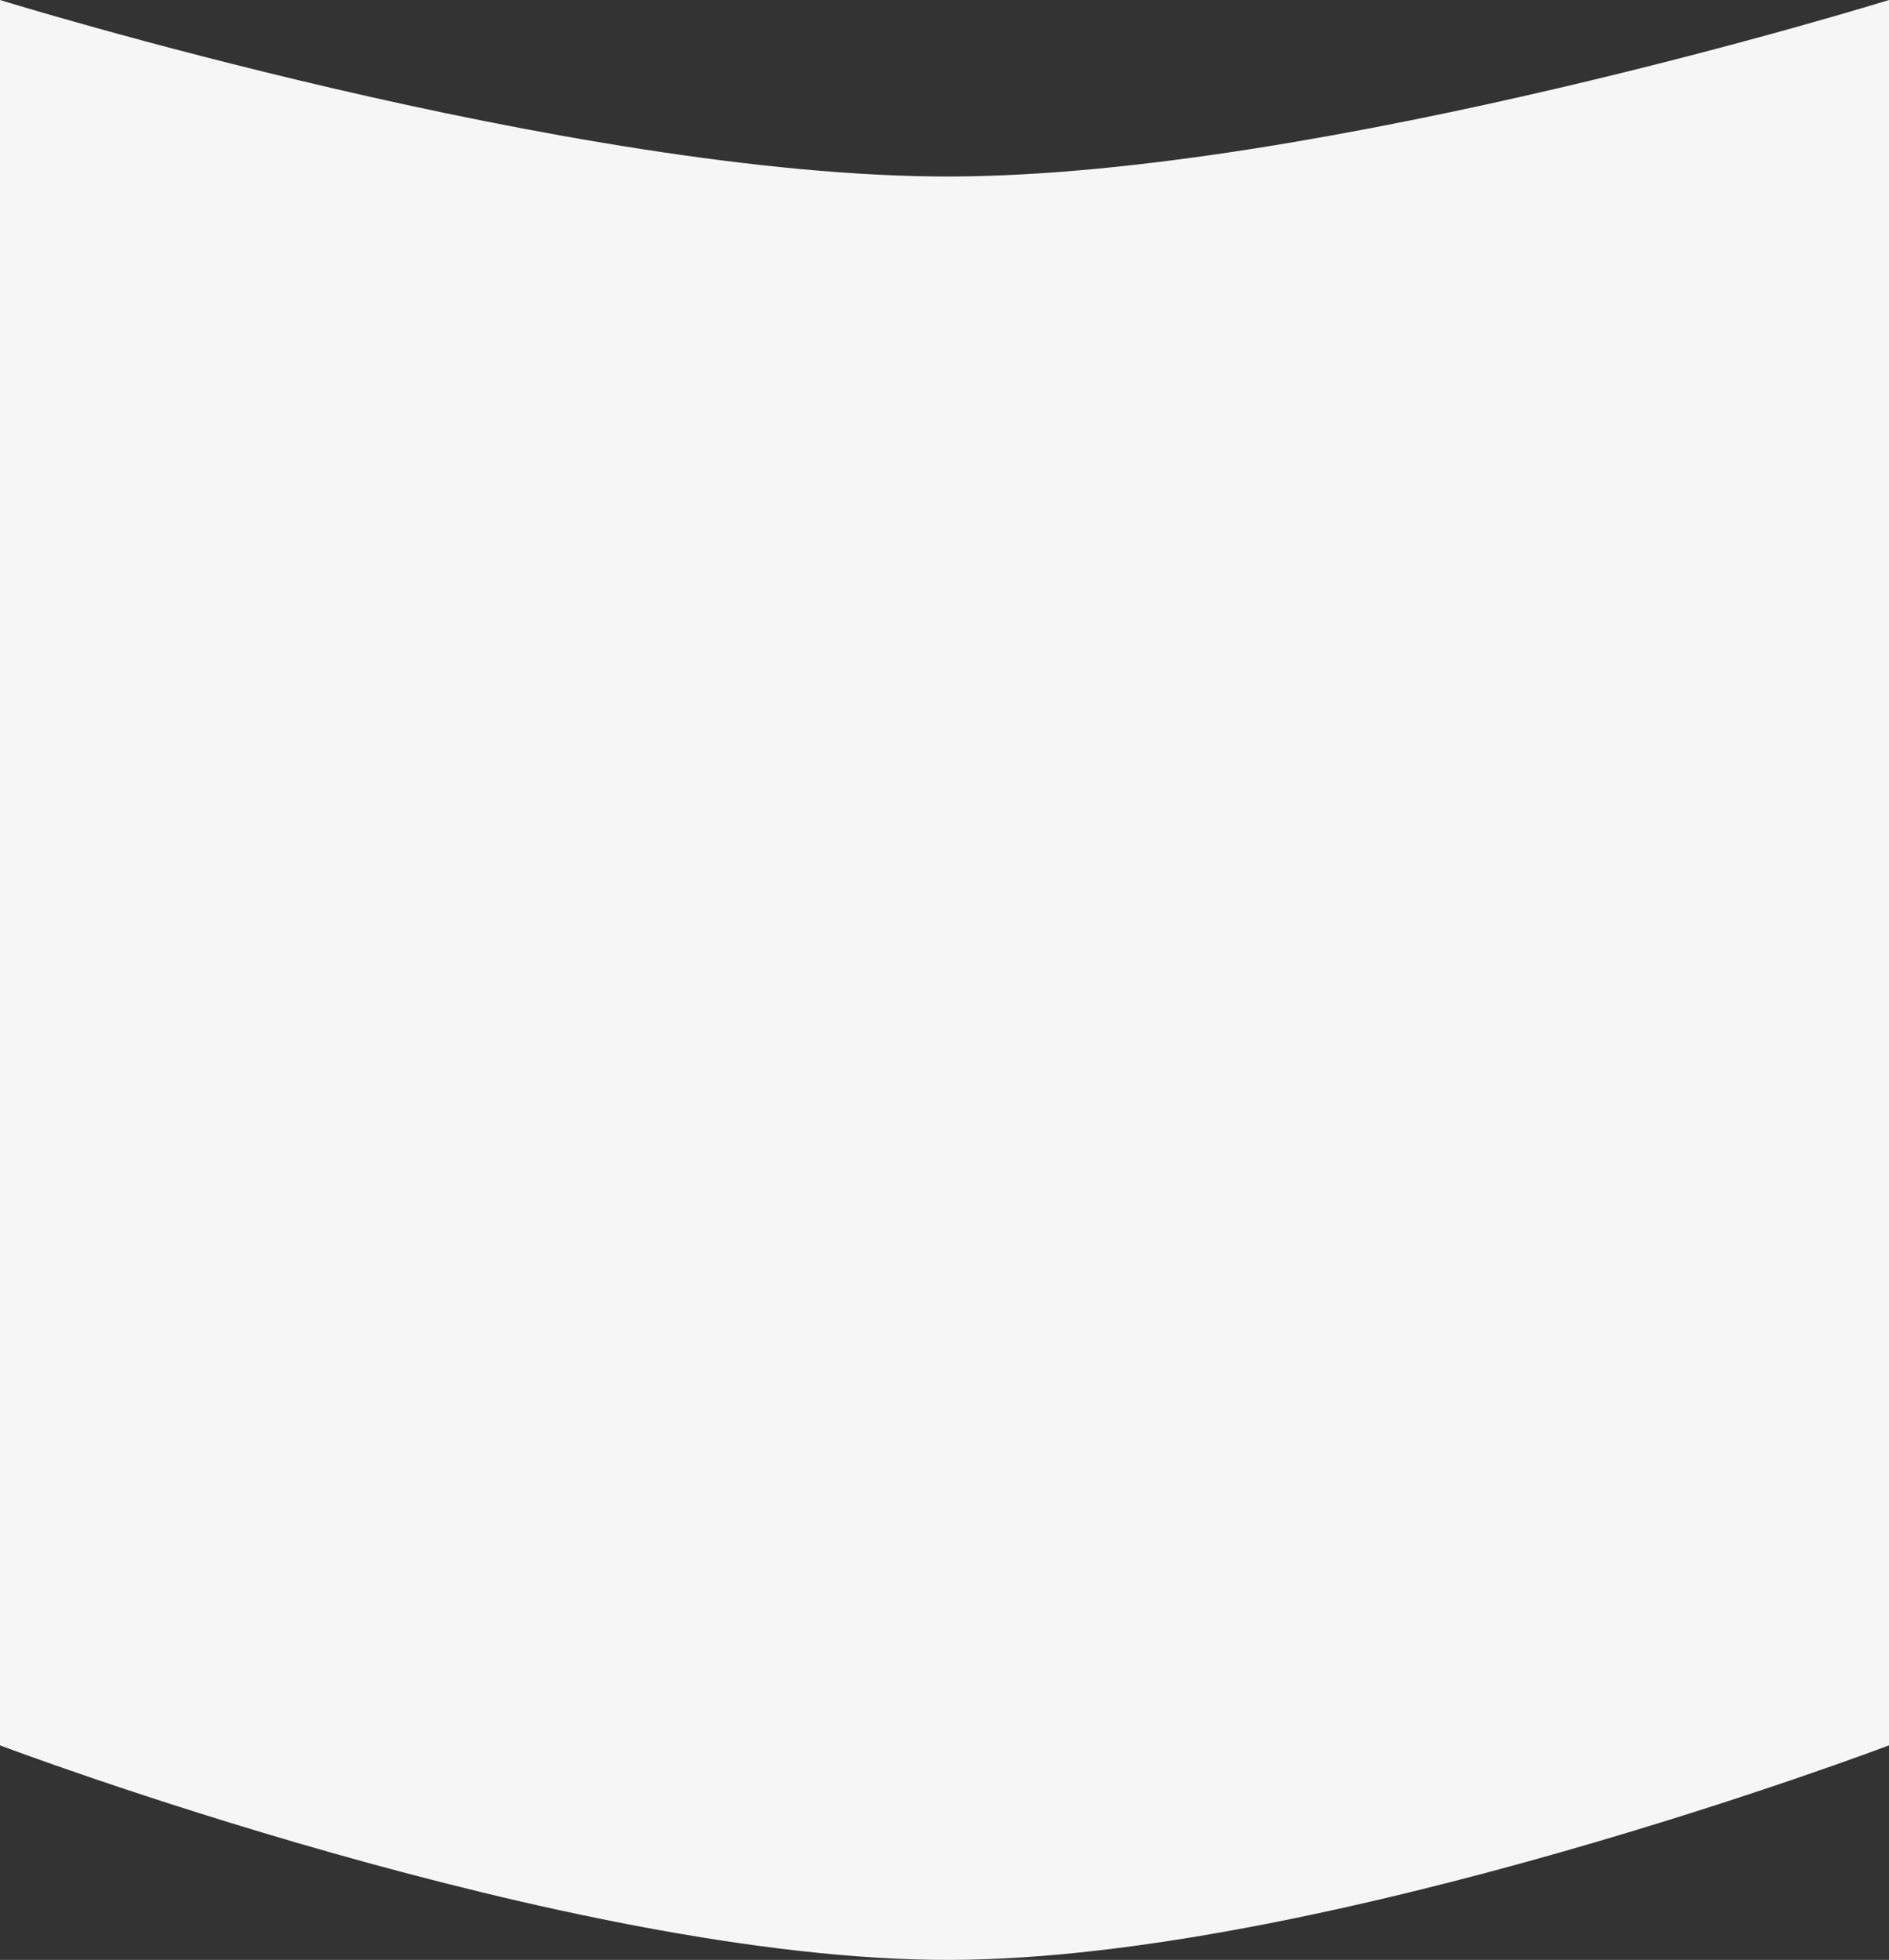 <svg width="1440" height="1493.503" viewBox="0 0 1440 1493.5" fill="none" xmlns="http://www.w3.org/2000/svg" xmlns:xlink="http://www.w3.org/1999/xlink">
	<rect x="0" y="0" width="1440" height="1493.5" fill="#333333" stroke="none"/>
	<desc>
			Created with Pixso.
	</desc>
	<defs/>
	<path d="M0 0C0 0 437.38 135.15 724.5 134.5C1008.15 133.86 1440 0 1440 0L1440 1330C1440 1330 1011.12 1492.73 724.5 1493.5C434.45 1494.28 0 1330 0 1330L0 0Z" fill="#F6F6F6" fill-opacity="1" fill-rule="nonzero"/>
</svg>
